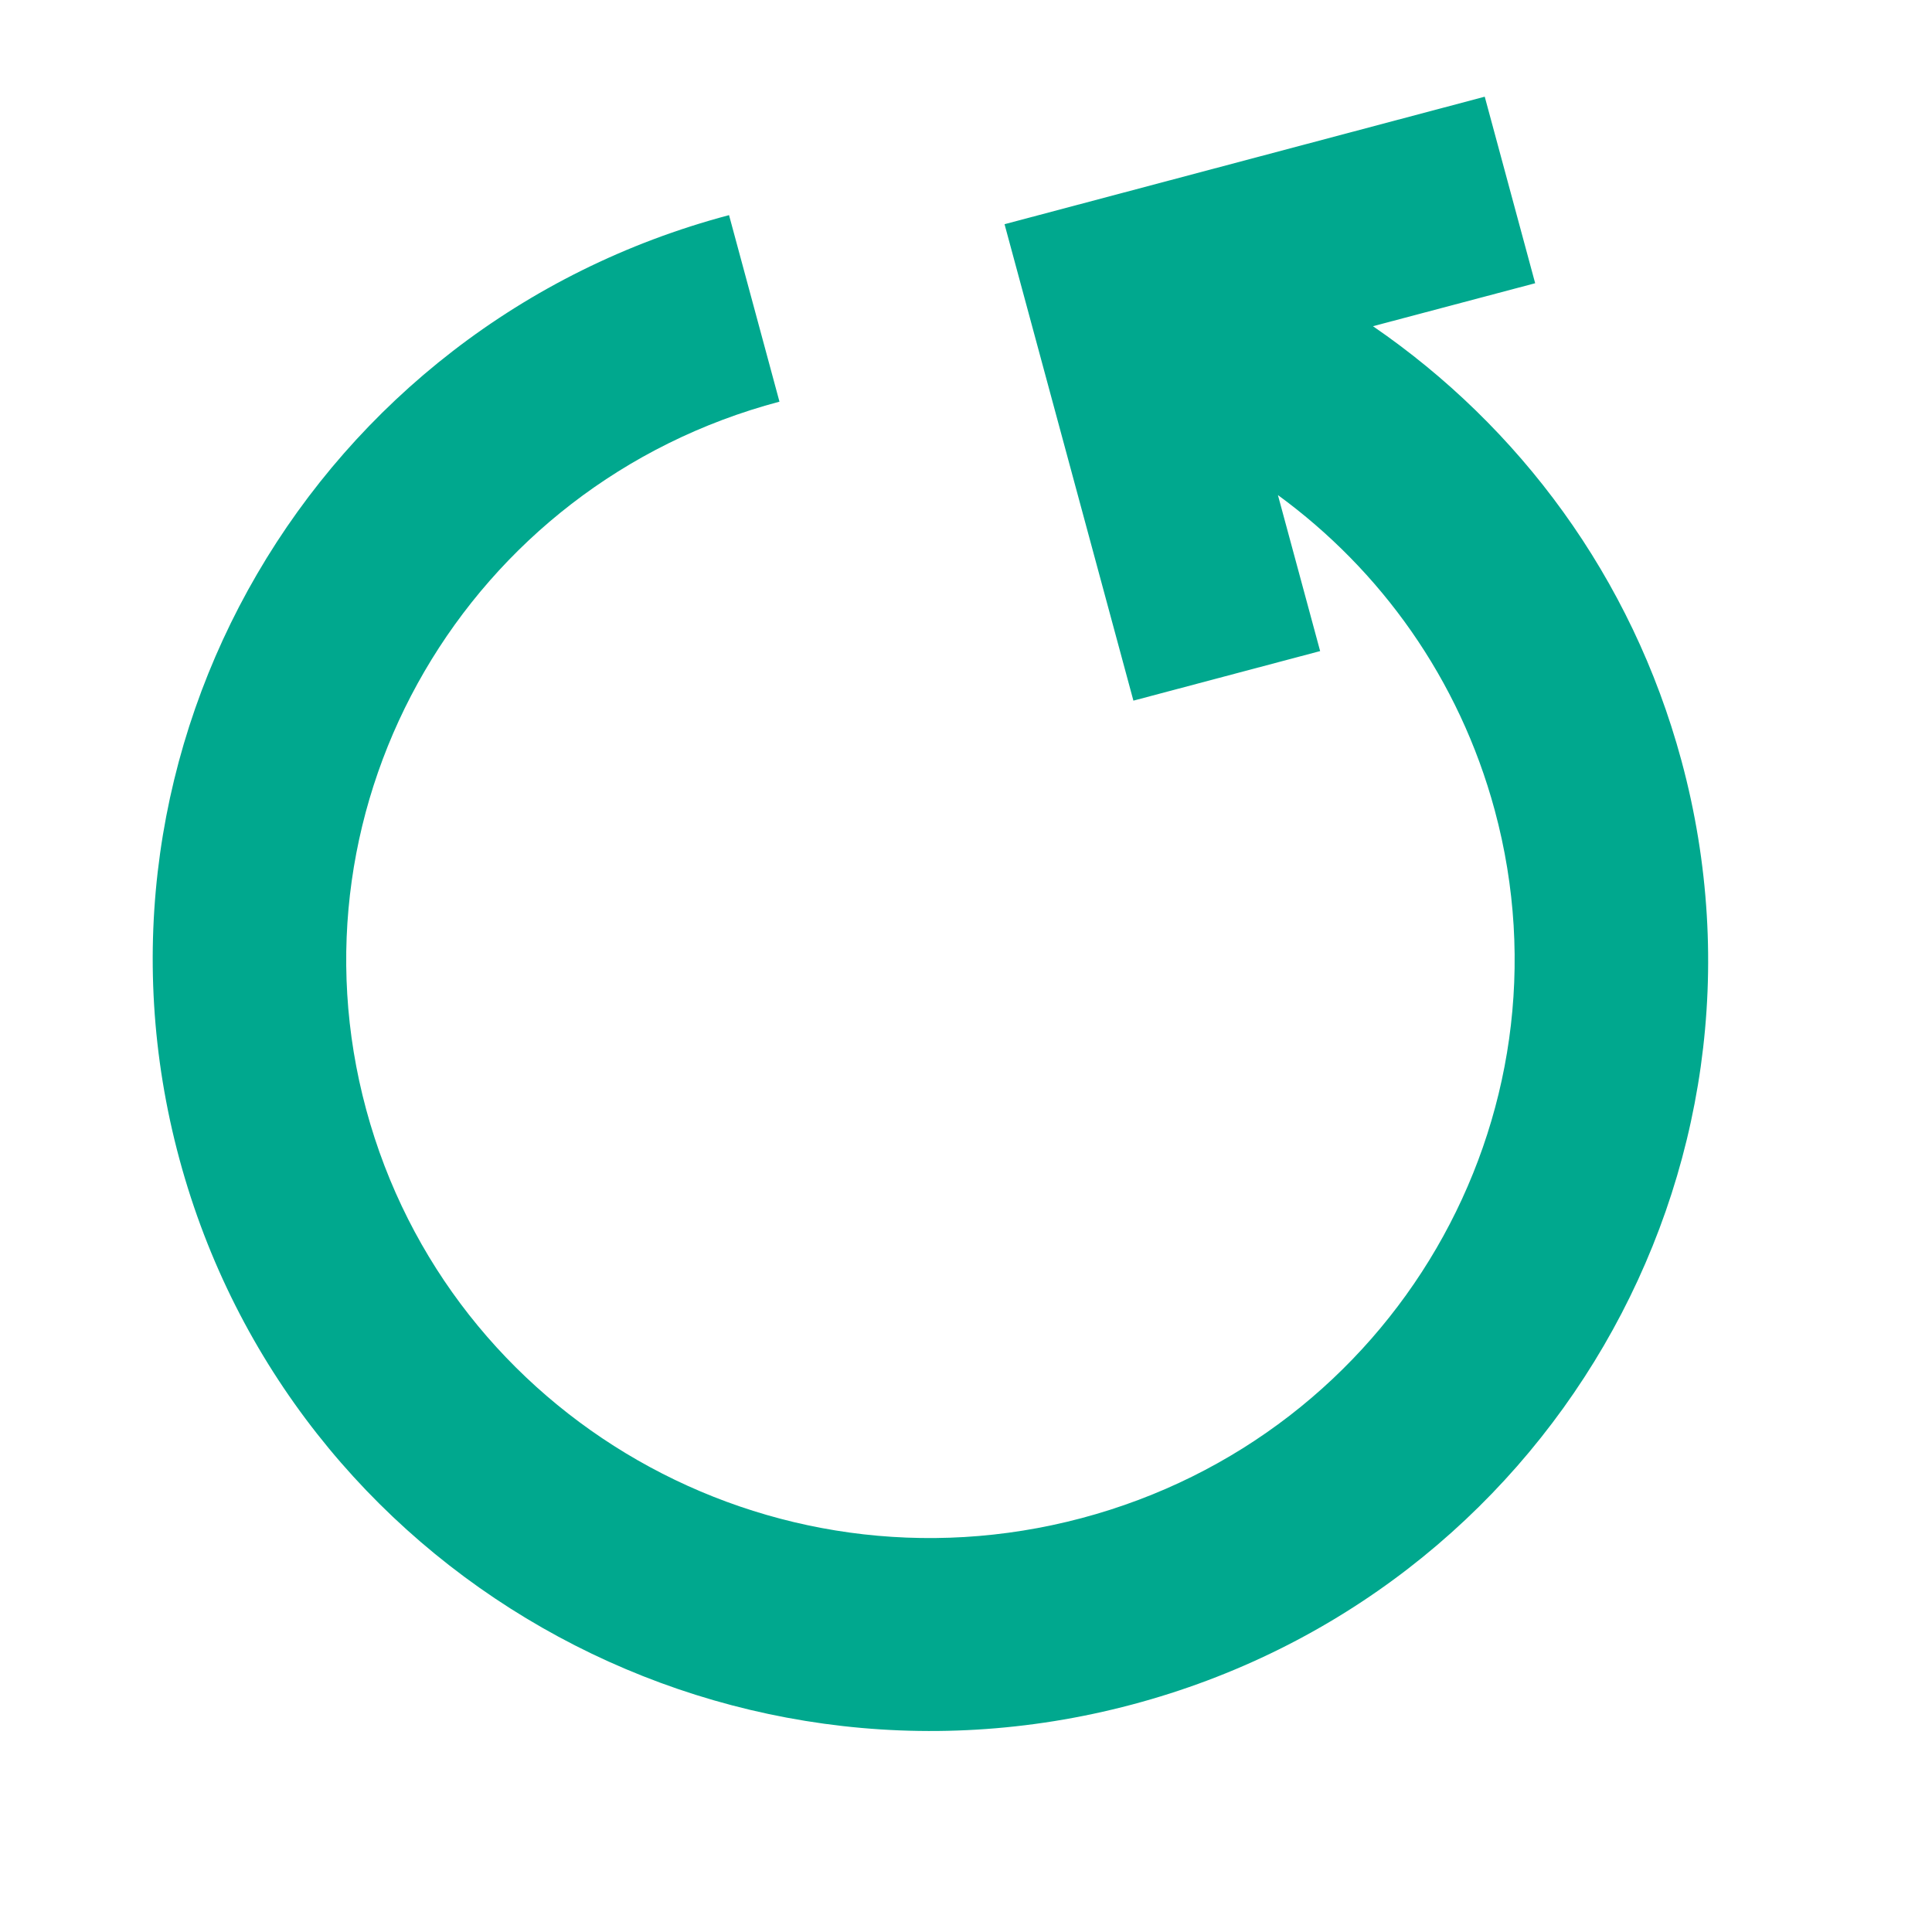 <svg width="20" height="20" viewBox="0 0 20 20" fill="none" xmlns="http://www.w3.org/2000/svg">
<path fill-rule="evenodd" clip-rule="evenodd" d="M8.069 4.158C4.835 5.016 2.929 8.303 3.791 11.487C4.652 14.672 7.961 16.574 11.195 15.716C14.428 14.857 16.334 11.57 15.473 8.386C15.105 7.027 14.293 5.902 13.229 5.125L13.666 6.74L11.733 7.253L10.399 2.321L15.37 1.001L15.892 2.932L14.213 3.377C15.726 4.415 16.891 5.971 17.406 7.873C18.559 12.138 16.003 16.509 11.717 17.646C7.431 18.784 3.011 16.266 1.858 12.001C0.704 7.735 3.26 3.365 7.547 2.227L8.069 4.158Z" fill="#00A88E"/>
</svg>
